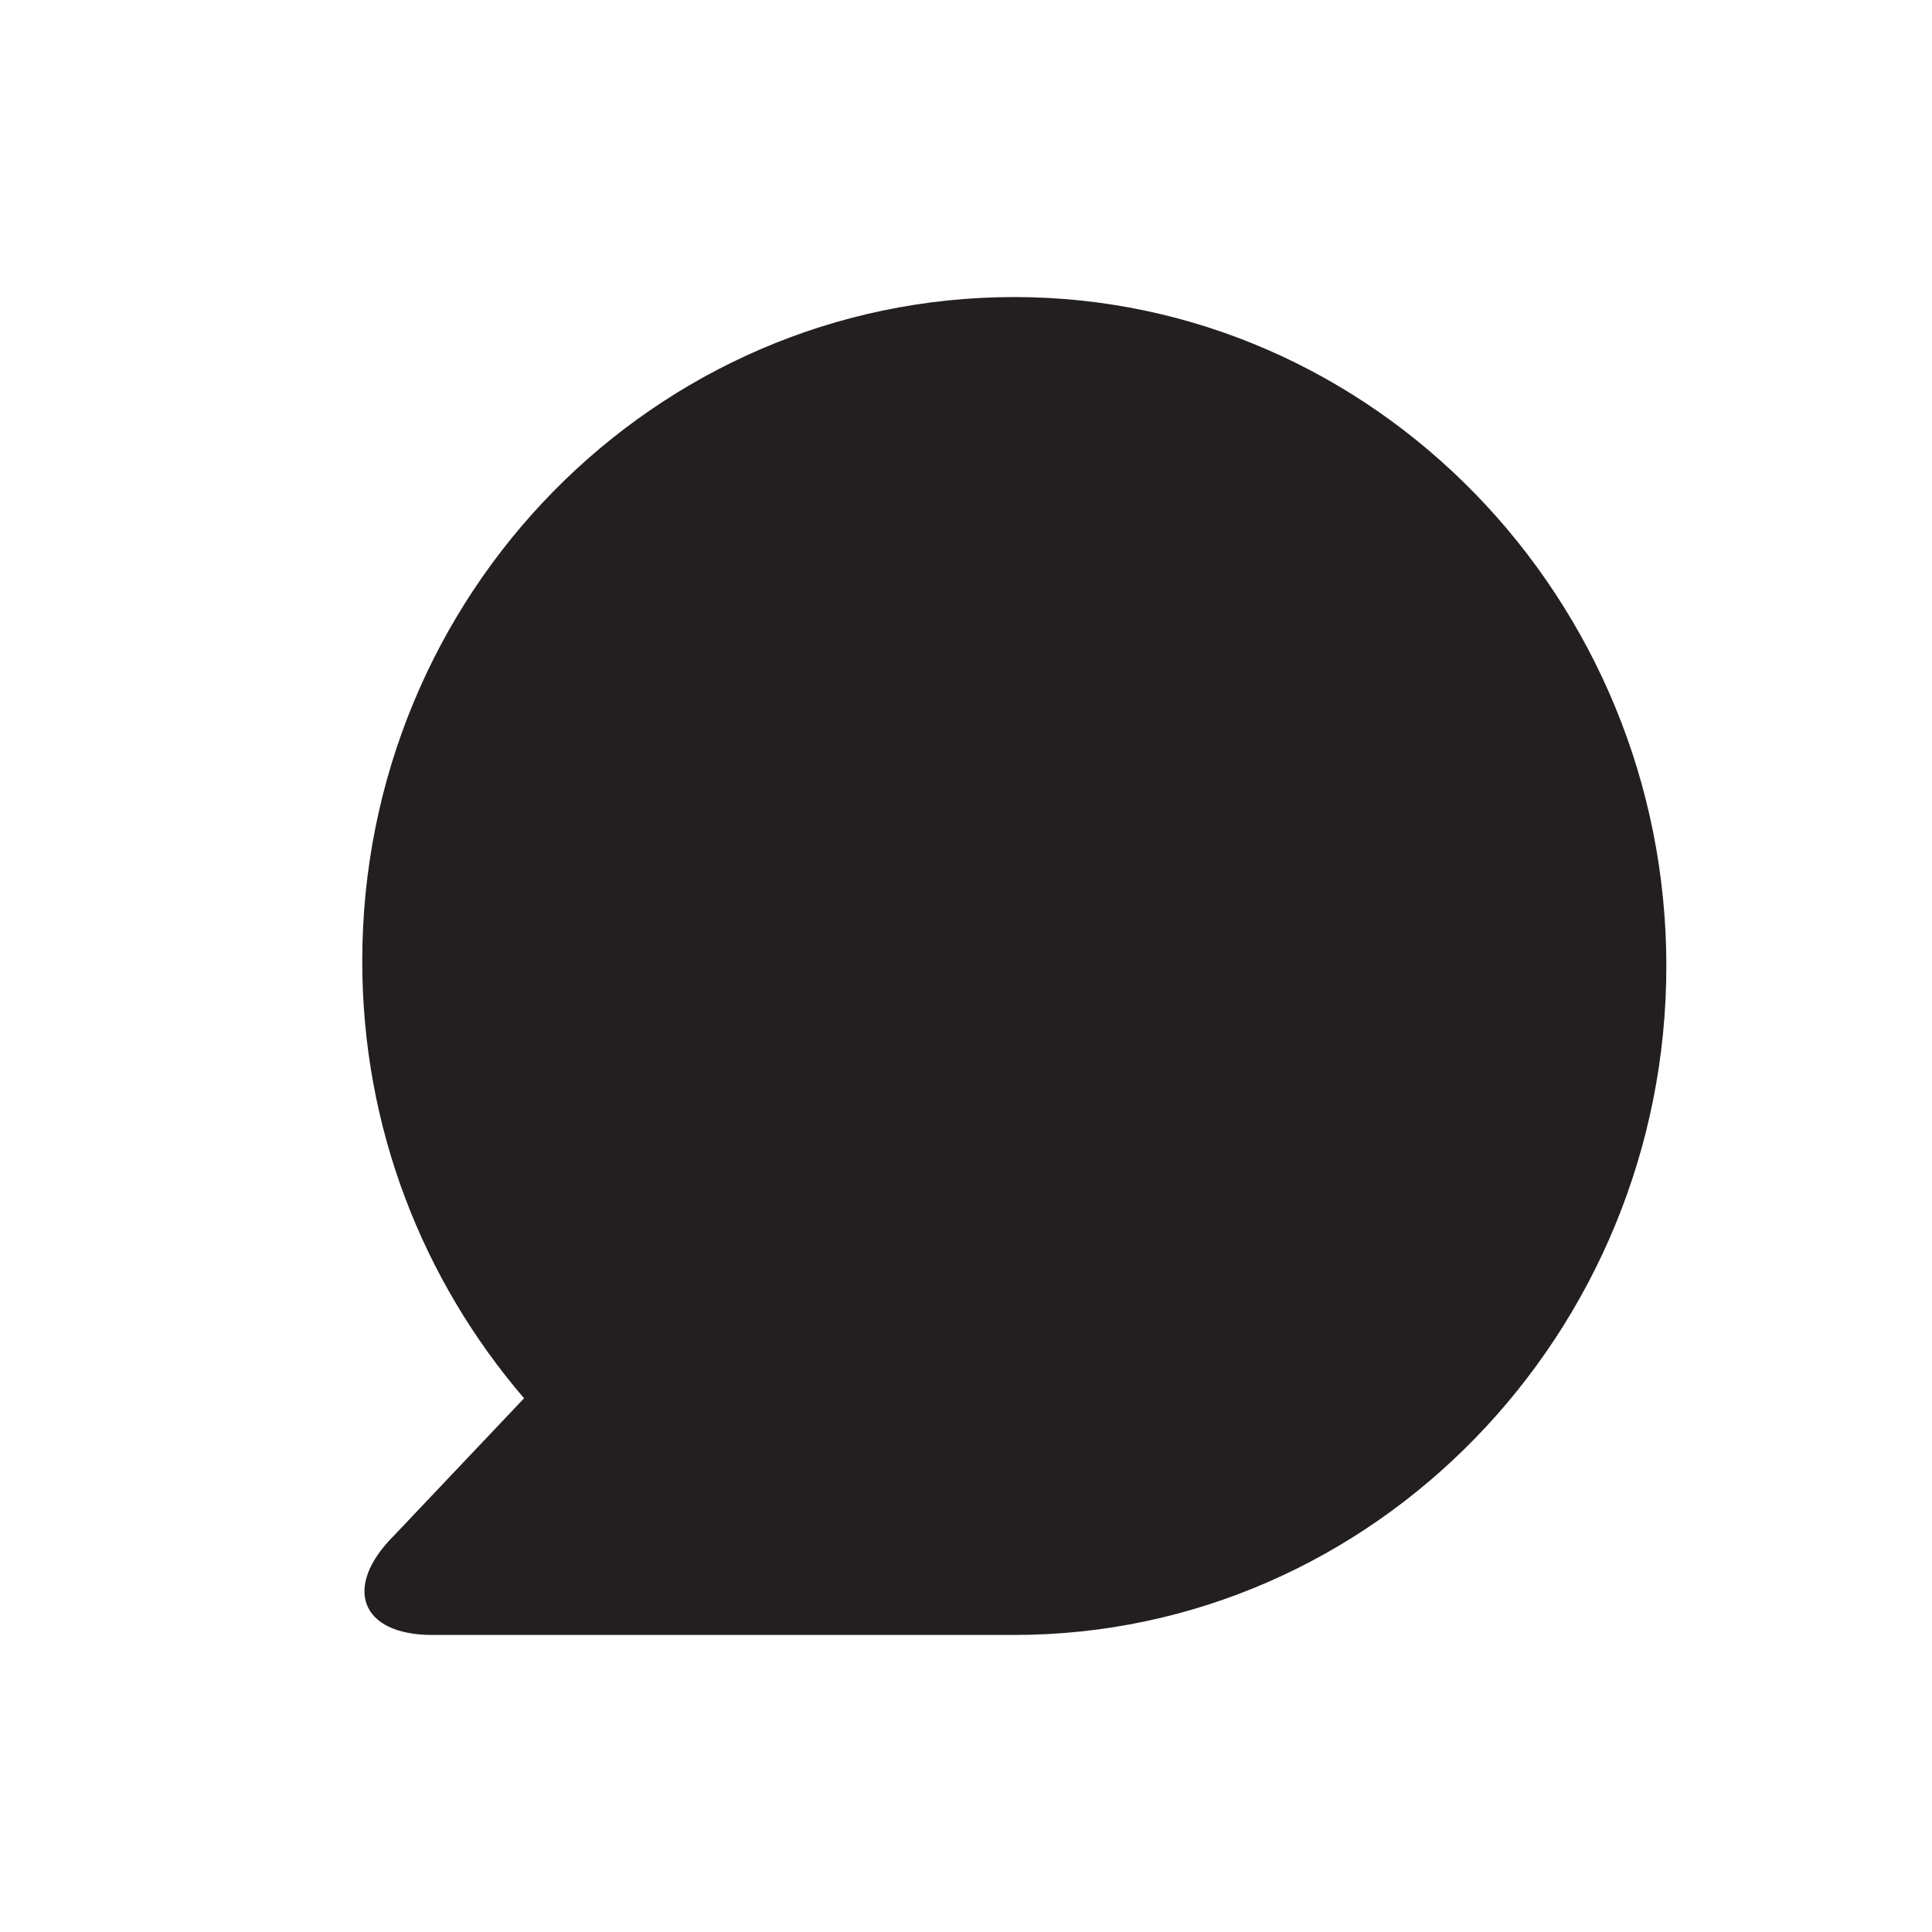 <svg xmlns="http://www.w3.org/2000/svg" viewBox="0 0 80 80"><path fill="#231F20" d="M42 12.3c-14.9 0-27 12.3-27 27.5 0 6.9 2.5 13.2 6.7 18.1l-5.4 5.7c-2.1 2.1-1.4 4.1 1.6 4.1H42c14.9 0 27-12.5 27-27.7S56.9 12.3 42 12.3z"/></svg>